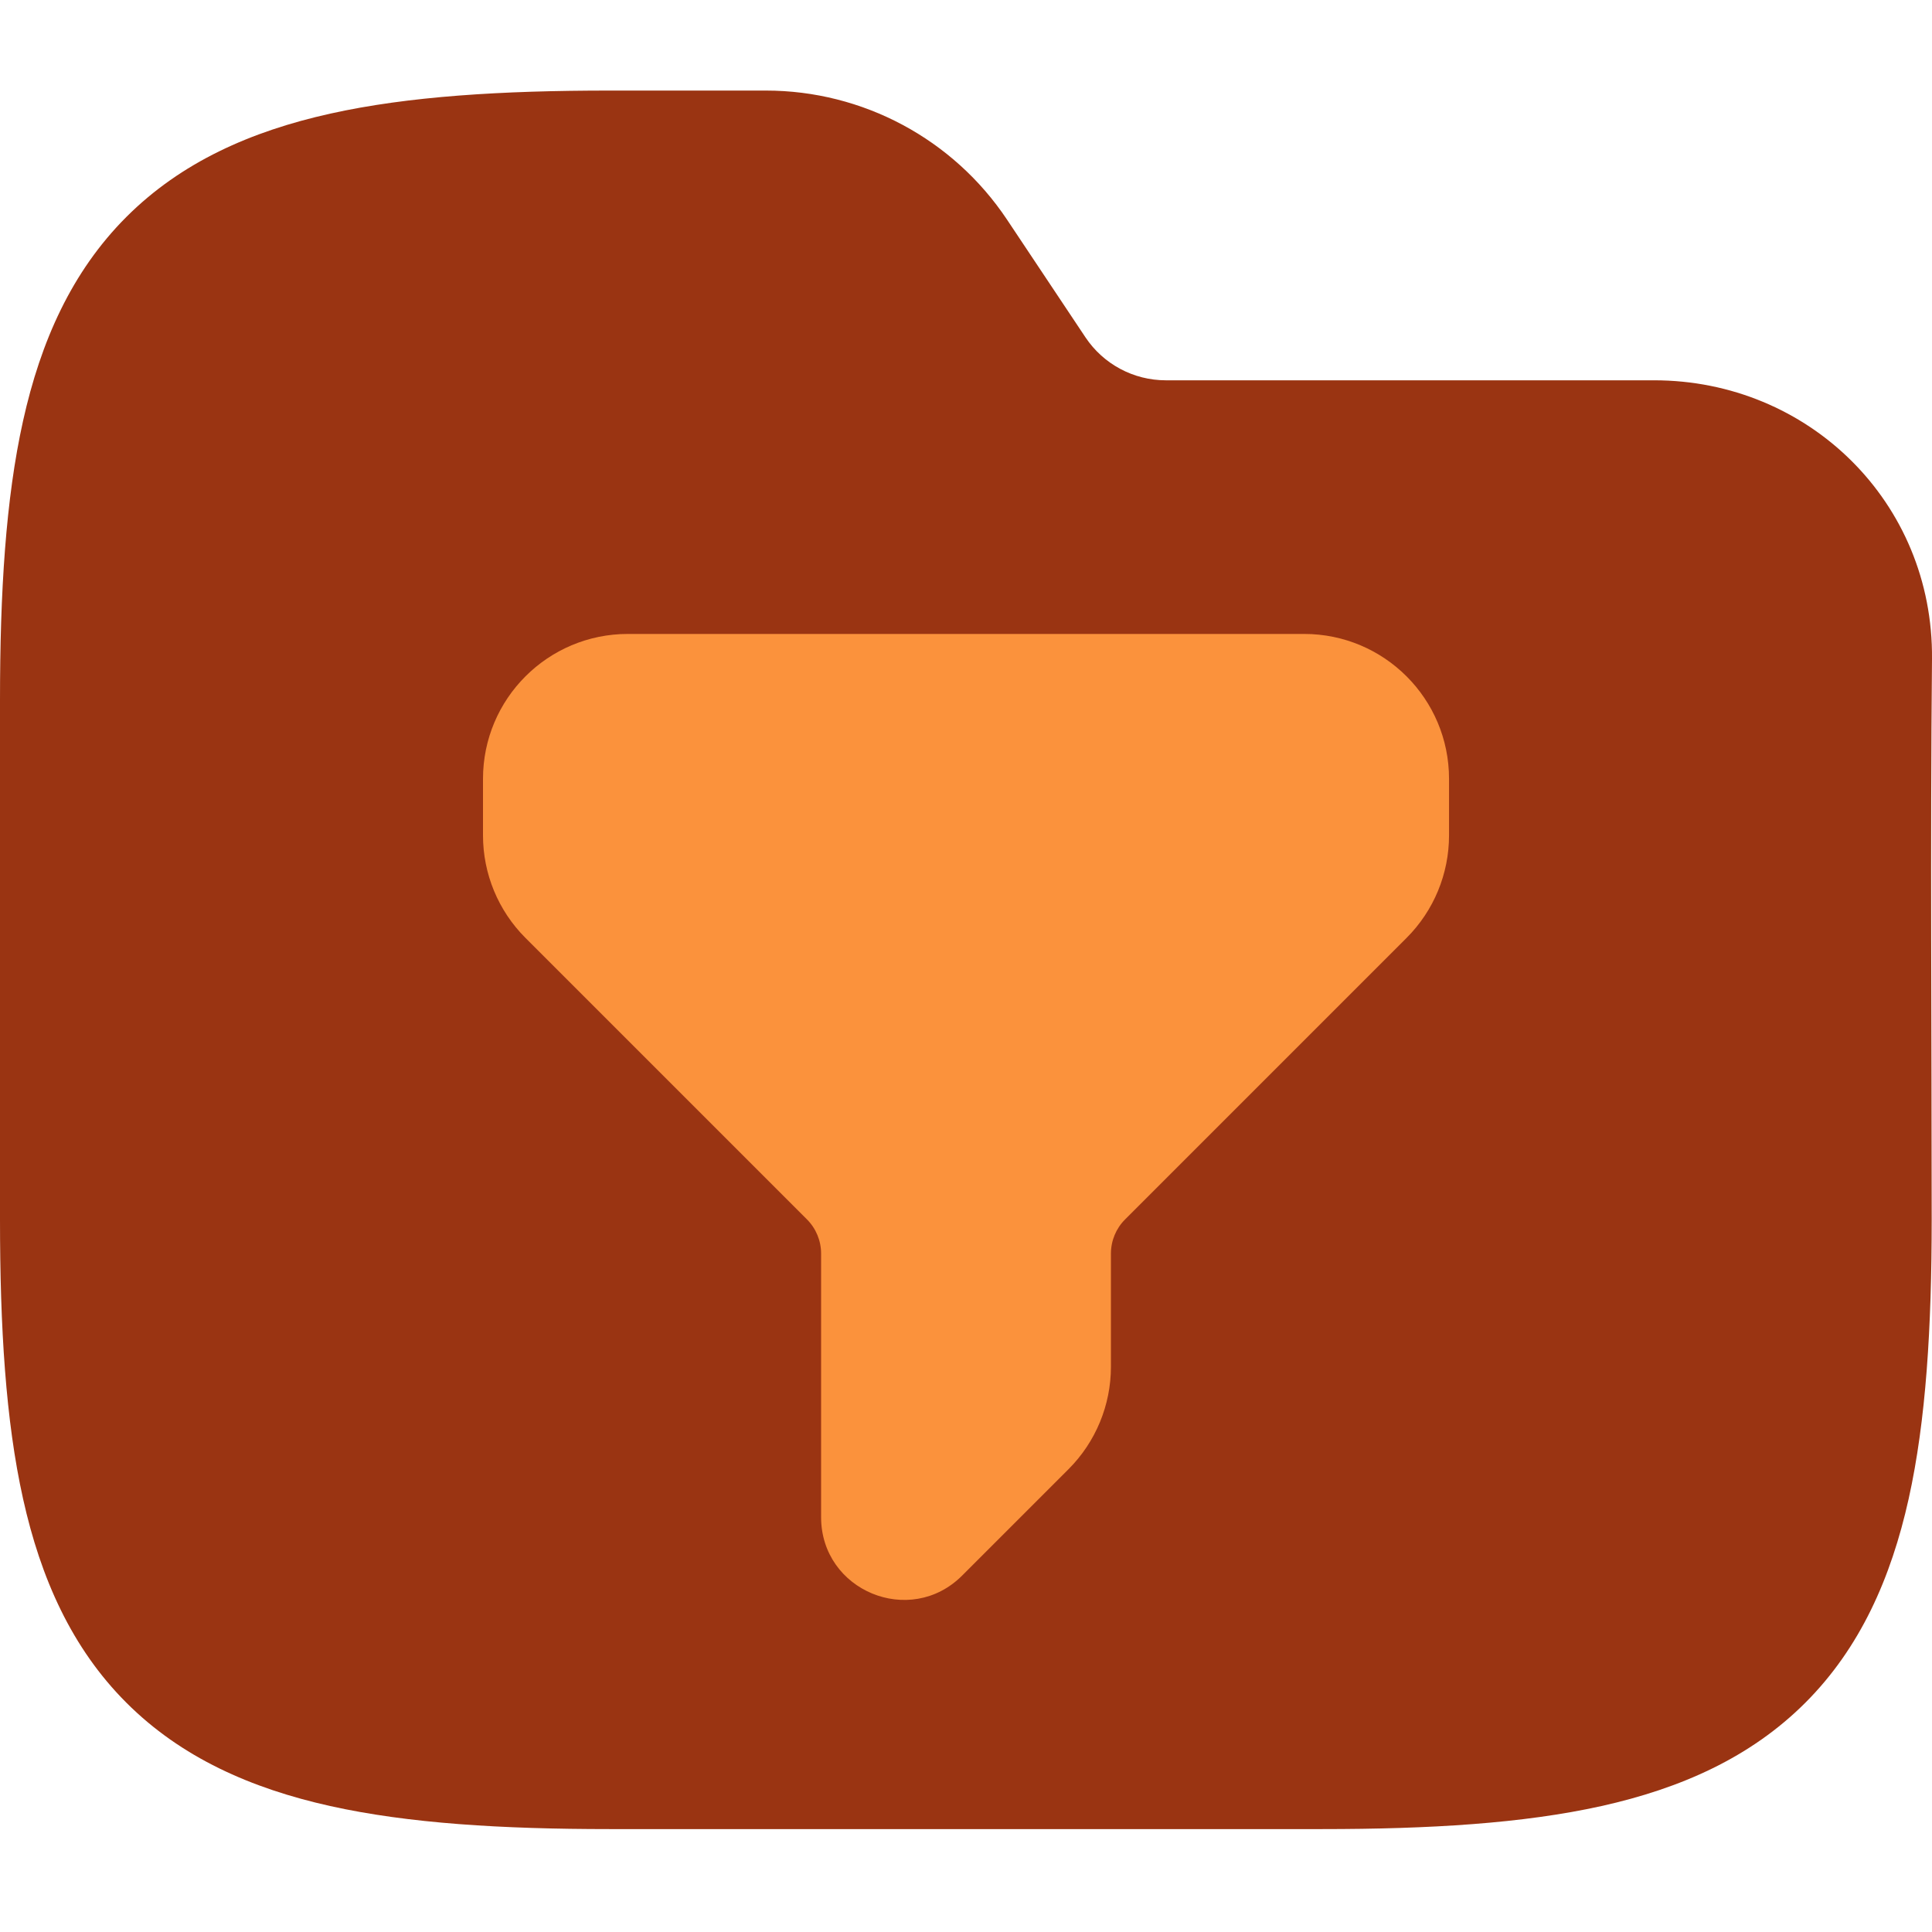 <svg width="64" height="64" viewBox="0 0 64 64" fill="none" xmlns="http://www.w3.org/2000/svg">
<g clip-path="url(#clip0_717_4108)">
<path fill-rule="evenodd" clip-rule="evenodd" d="M10.941 3.764C13.535 3.187 16.623 3 20.195 3H25.371C28.58 3 31.577 4.604 33.358 7.274L35.957 11.174C36.551 12.064 37.55 12.598 38.62 12.598H54.794C59.906 12.598 64.048 16.634 64 21.83C63.941 28.018 63.99 34.208 63.99 40.396C63.99 43.968 63.803 47.057 63.227 49.65C62.642 52.28 61.616 54.593 59.804 56.405C57.992 58.217 55.679 59.243 53.049 59.828C50.456 60.404 47.367 60.591 43.795 60.591H20.195C16.623 60.591 13.535 60.404 10.941 59.828C8.311 59.243 5.999 58.217 4.187 56.405C2.374 54.593 1.348 52.28 0.764 49.65C0.187 47.057 0 43.968 0 40.396V23.195C0 19.623 0.187 16.535 0.764 13.941C1.348 11.311 2.374 8.999 4.187 7.186C5.999 5.374 8.311 4.348 10.941 3.764Z" fill="#9A3412"/>
<path fill-rule="evenodd" clip-rule="evenodd" d="M16 25.8C16 23.149 18.149 21 20.8 21H43.201C45.852 21 48.001 23.149 48.001 25.8V27.675C48.001 28.948 47.495 30.169 46.595 31.069L37.27 40.395C36.969 40.695 36.801 41.102 36.801 41.526V45.276C36.801 46.548 36.295 47.77 35.395 48.67L31.872 52.193C30.148 53.917 27.2 52.696 27.2 50.258V41.526C27.2 41.102 27.032 40.695 26.732 40.395L17.406 31.069C16.506 30.169 16 28.948 16 27.675V25.8Z" fill="#FB923C"/>
</g>
<defs>
<clipPath id="clip0_717_4108">
<rect width="64" height="64" fill="white"/>
</clipPath>
</defs>
</svg>
